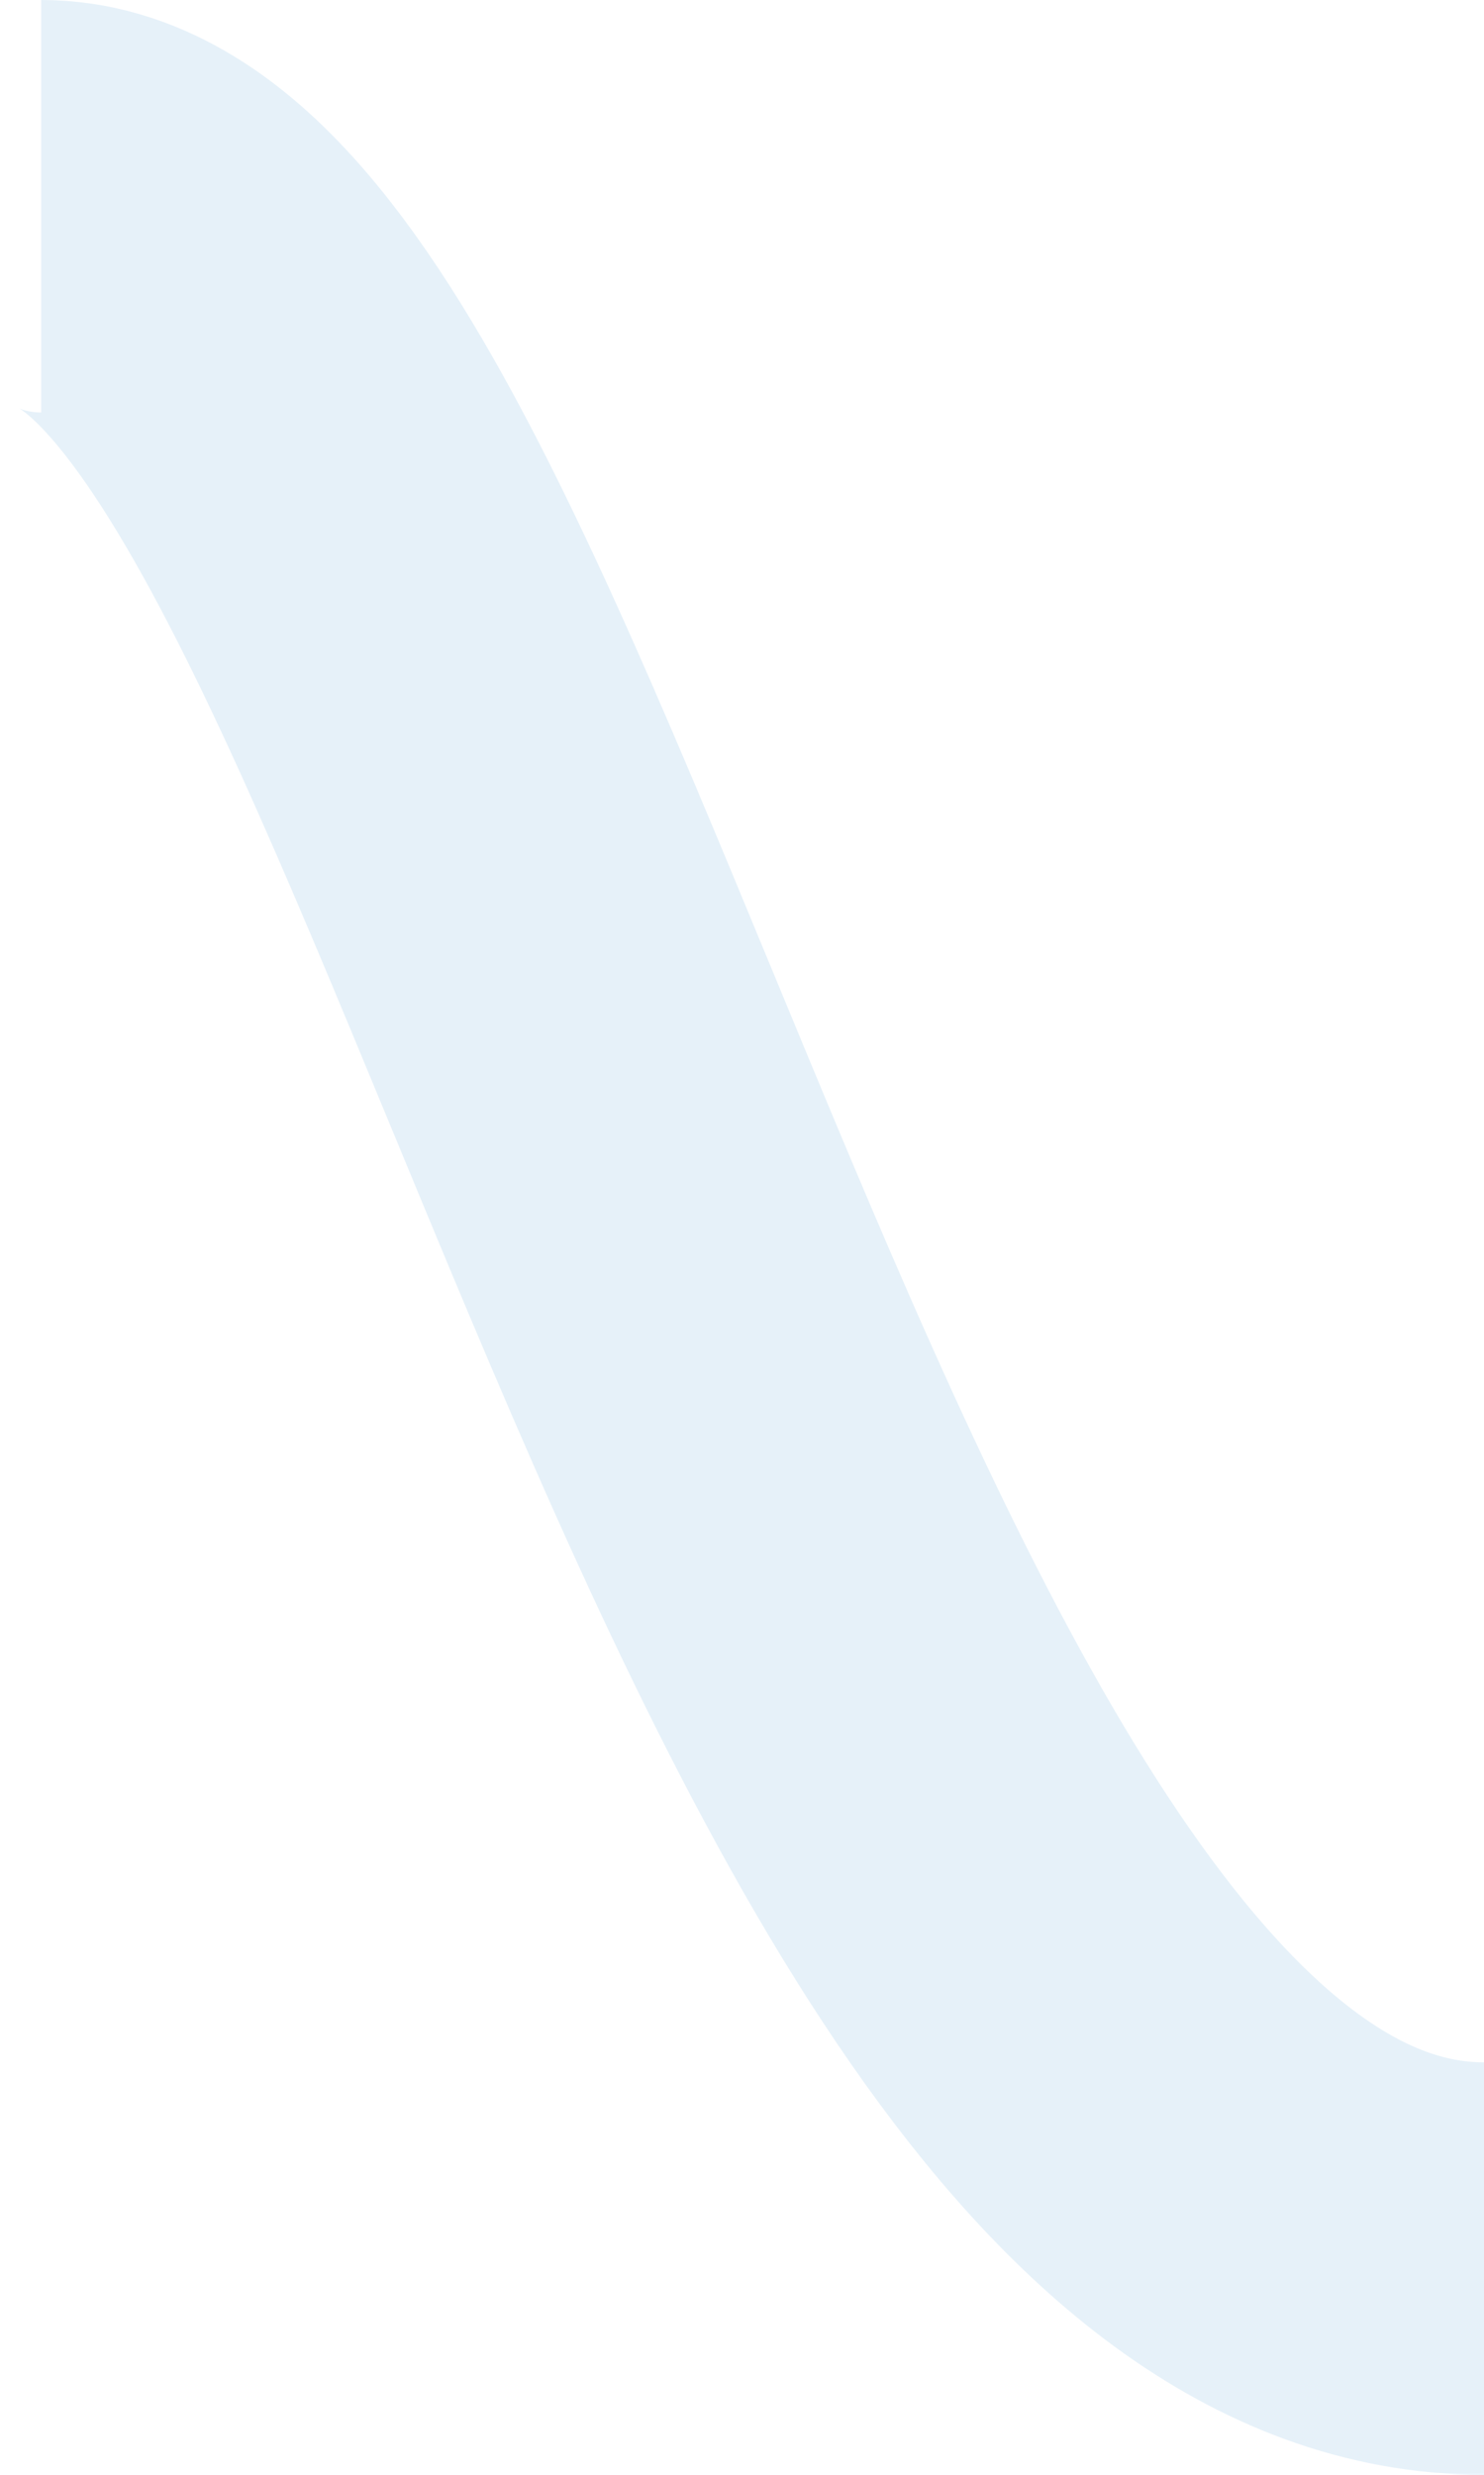 <svg width="72" height="120" viewBox="0 0 72 120" fill="none" xmlns="http://www.w3.org/2000/svg">
  <path opacity="0.1" d="M72 110C37.53 110 23.212 10 2 10" stroke="url(#paint0_linear)" stroke-width="20"/>
  <defs>
    <linearGradient id="paint0_linear" x1="2" y1="110" x2="72" y2="110" gradientUnits="userSpaceOnUse">
      <stop stop-color="#0974C1"/>
      <stop offset="0.38" stop-color="#0974C1"/>
      <stop offset="1" stop-color="#0974C1"/>
    </linearGradient>
  </defs>
</svg>
